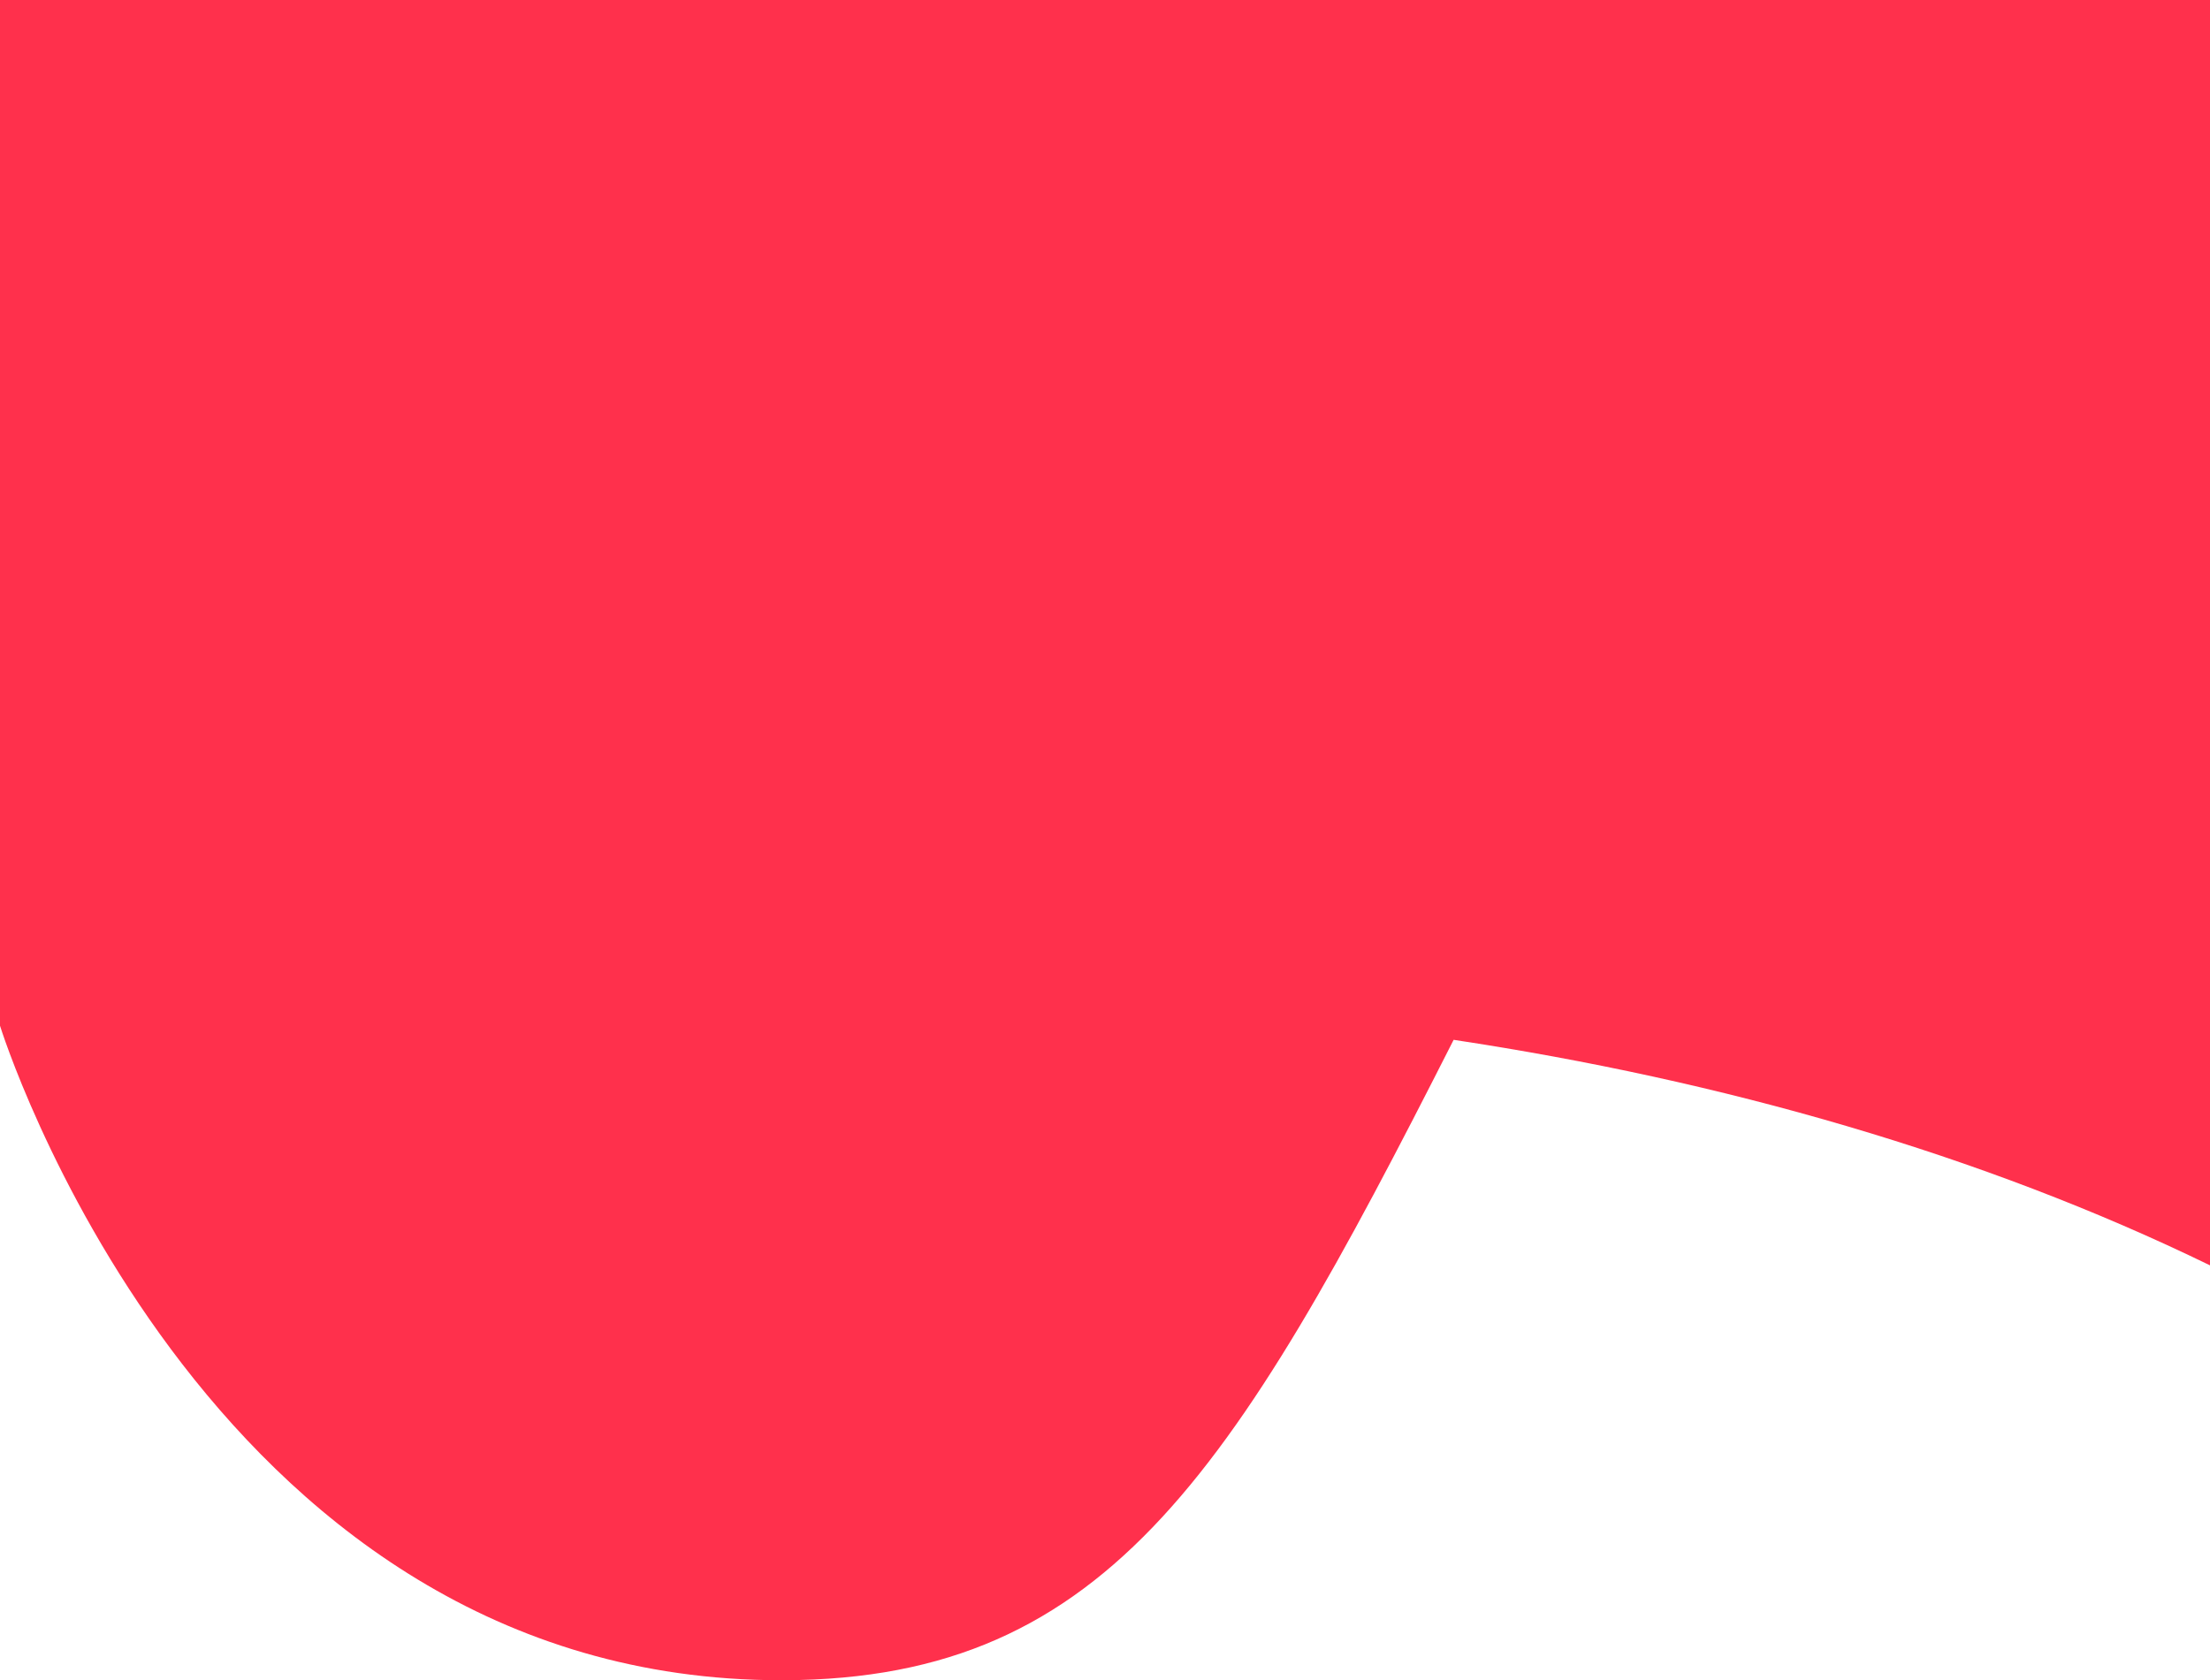 <svg id="Layer_1" data-name="Layer 1" xmlns="http://www.w3.org/2000/svg" viewBox="0 0 305.54 232.36"><defs><style>.cls-1{fill:#ff304c;}</style></defs><title>Fixed_Shape_6_TechRed_RGB</title><path class="cls-1" d="M0,0V141.85S27.65,231,106.19,232.35c46.28.77,63.92-27.63,94.78-88.55,37.1,5.61,73,15.82,104.57,31.19V0Z"/></svg>
